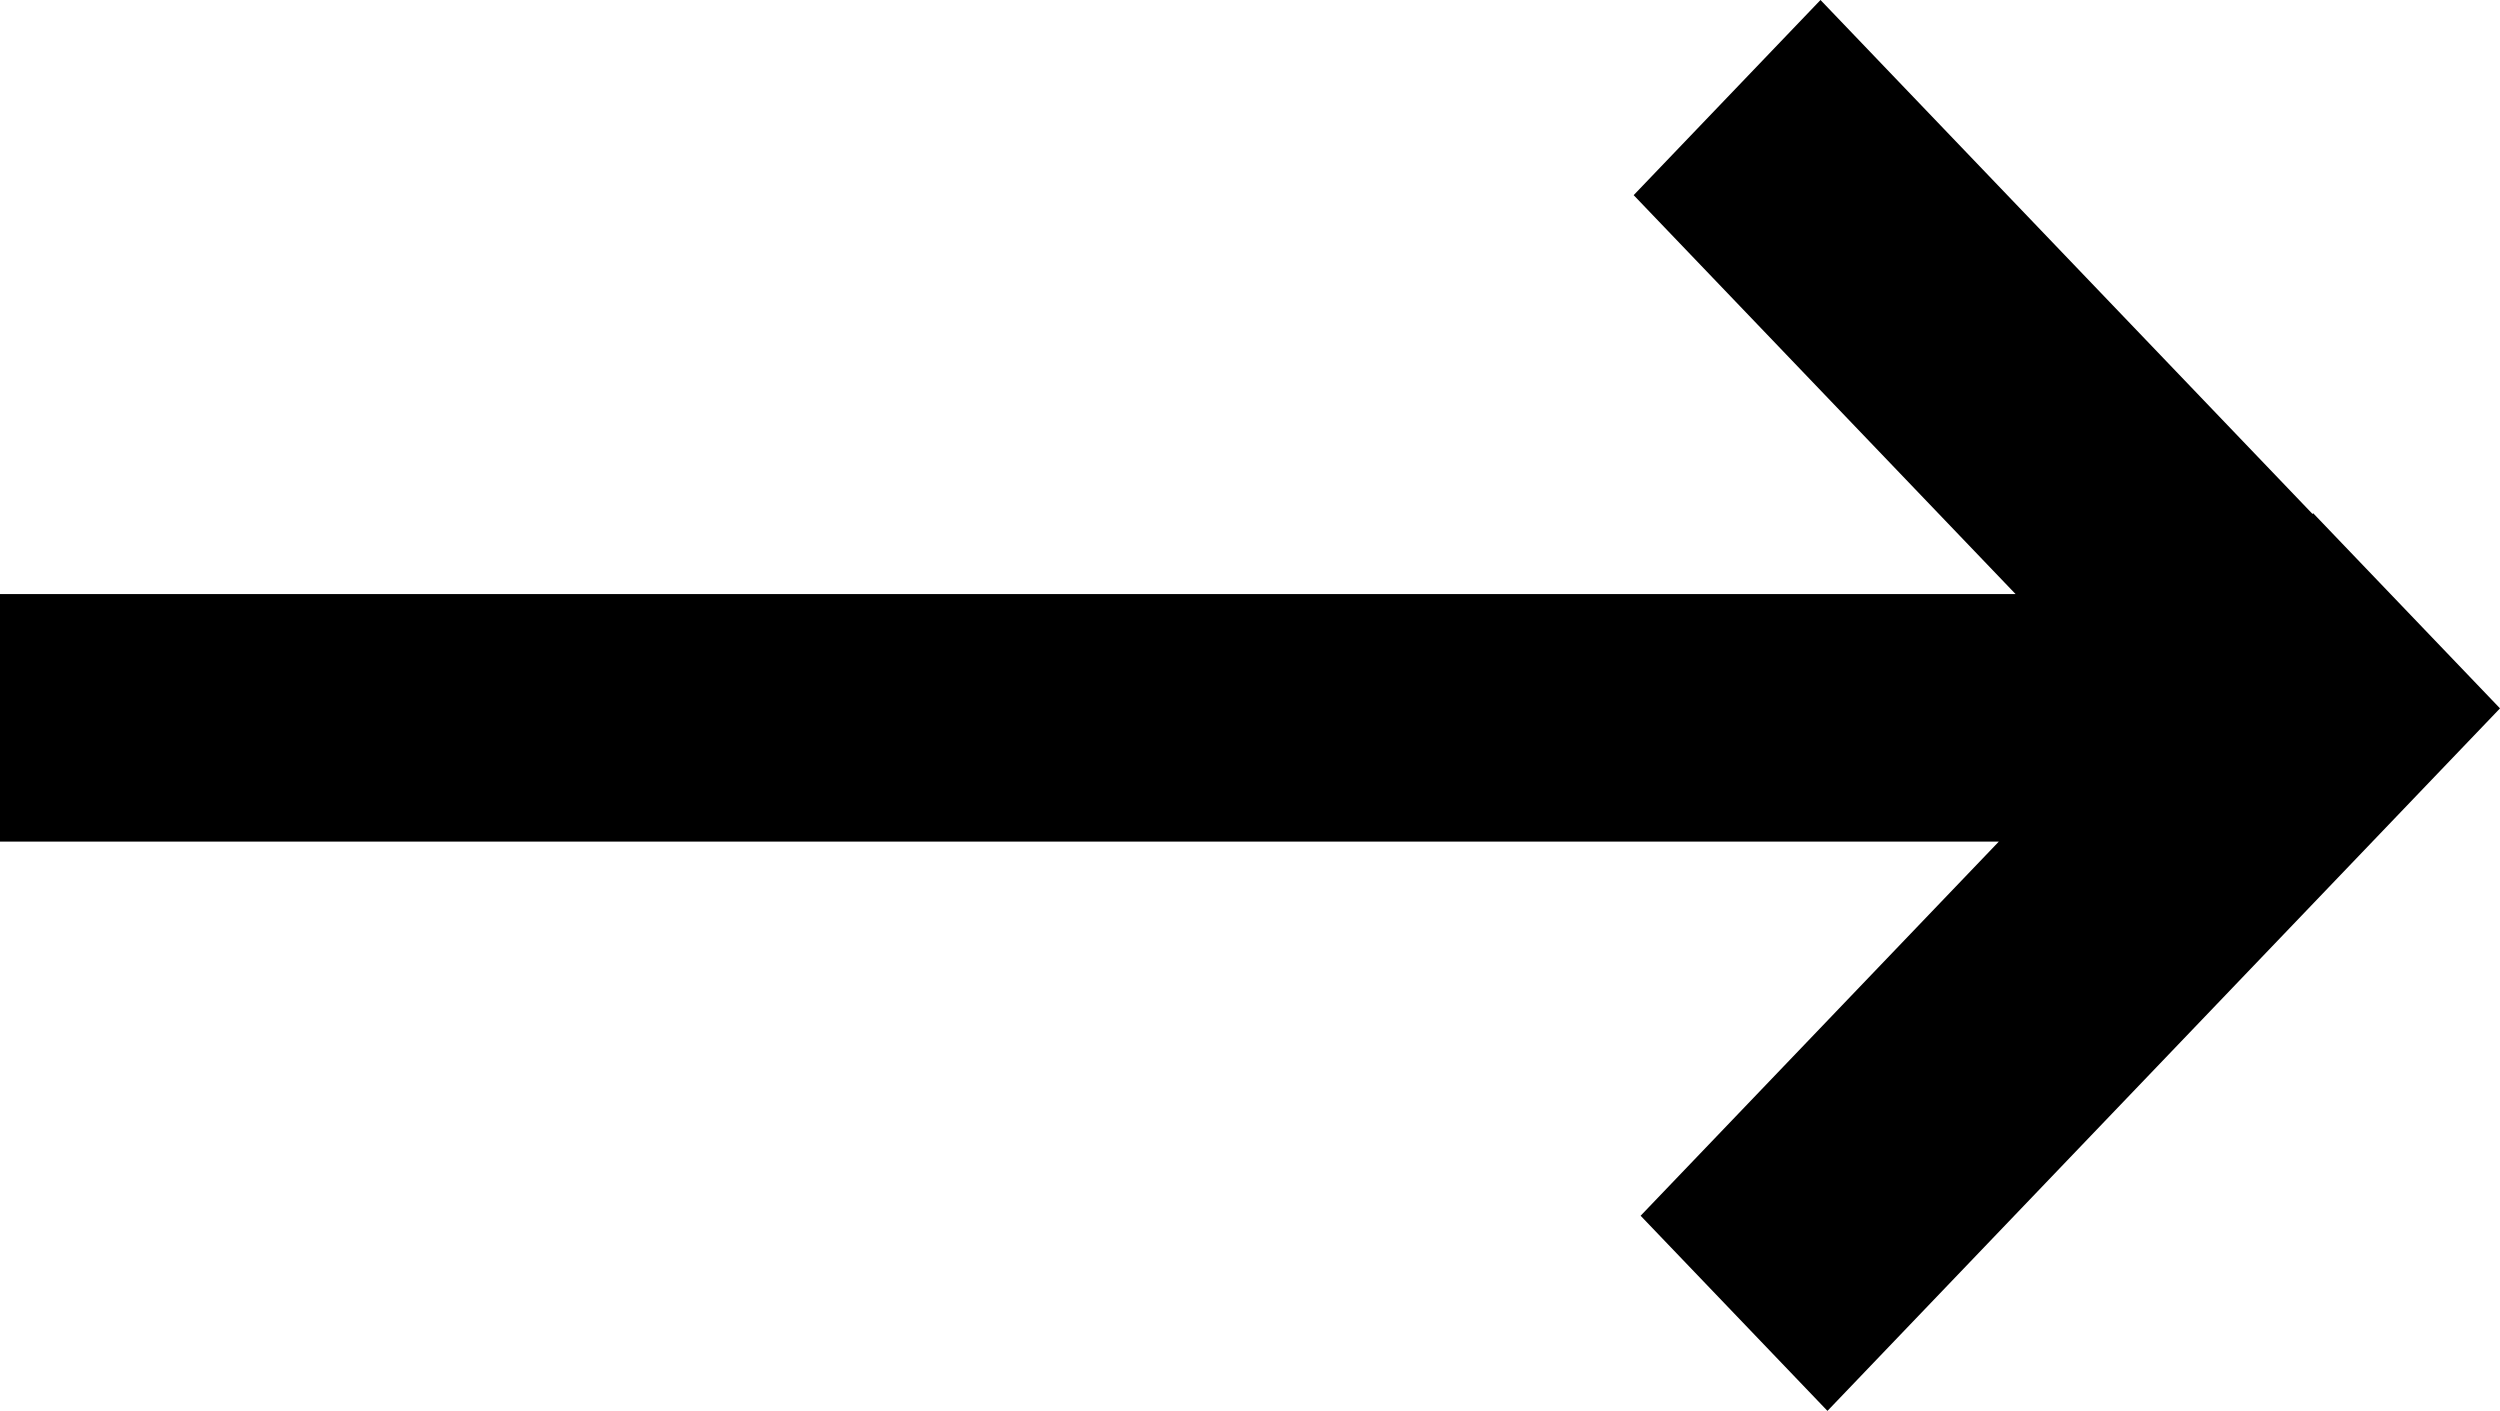 <svg xmlns:xlink="http://www.w3.org/1999/xlink" xmlns="http://www.w3.org/2000/svg" viewBox="0 0 101 57"><path d="M33 34H0V24h81.429L66 7.884 73.548 0l19.877 20.763.027-.029L101 28.618 73.829 57l-7.548-7.884L80.753 34H33z" fill="currentColor" fill-rule="evenodd"></path></svg>